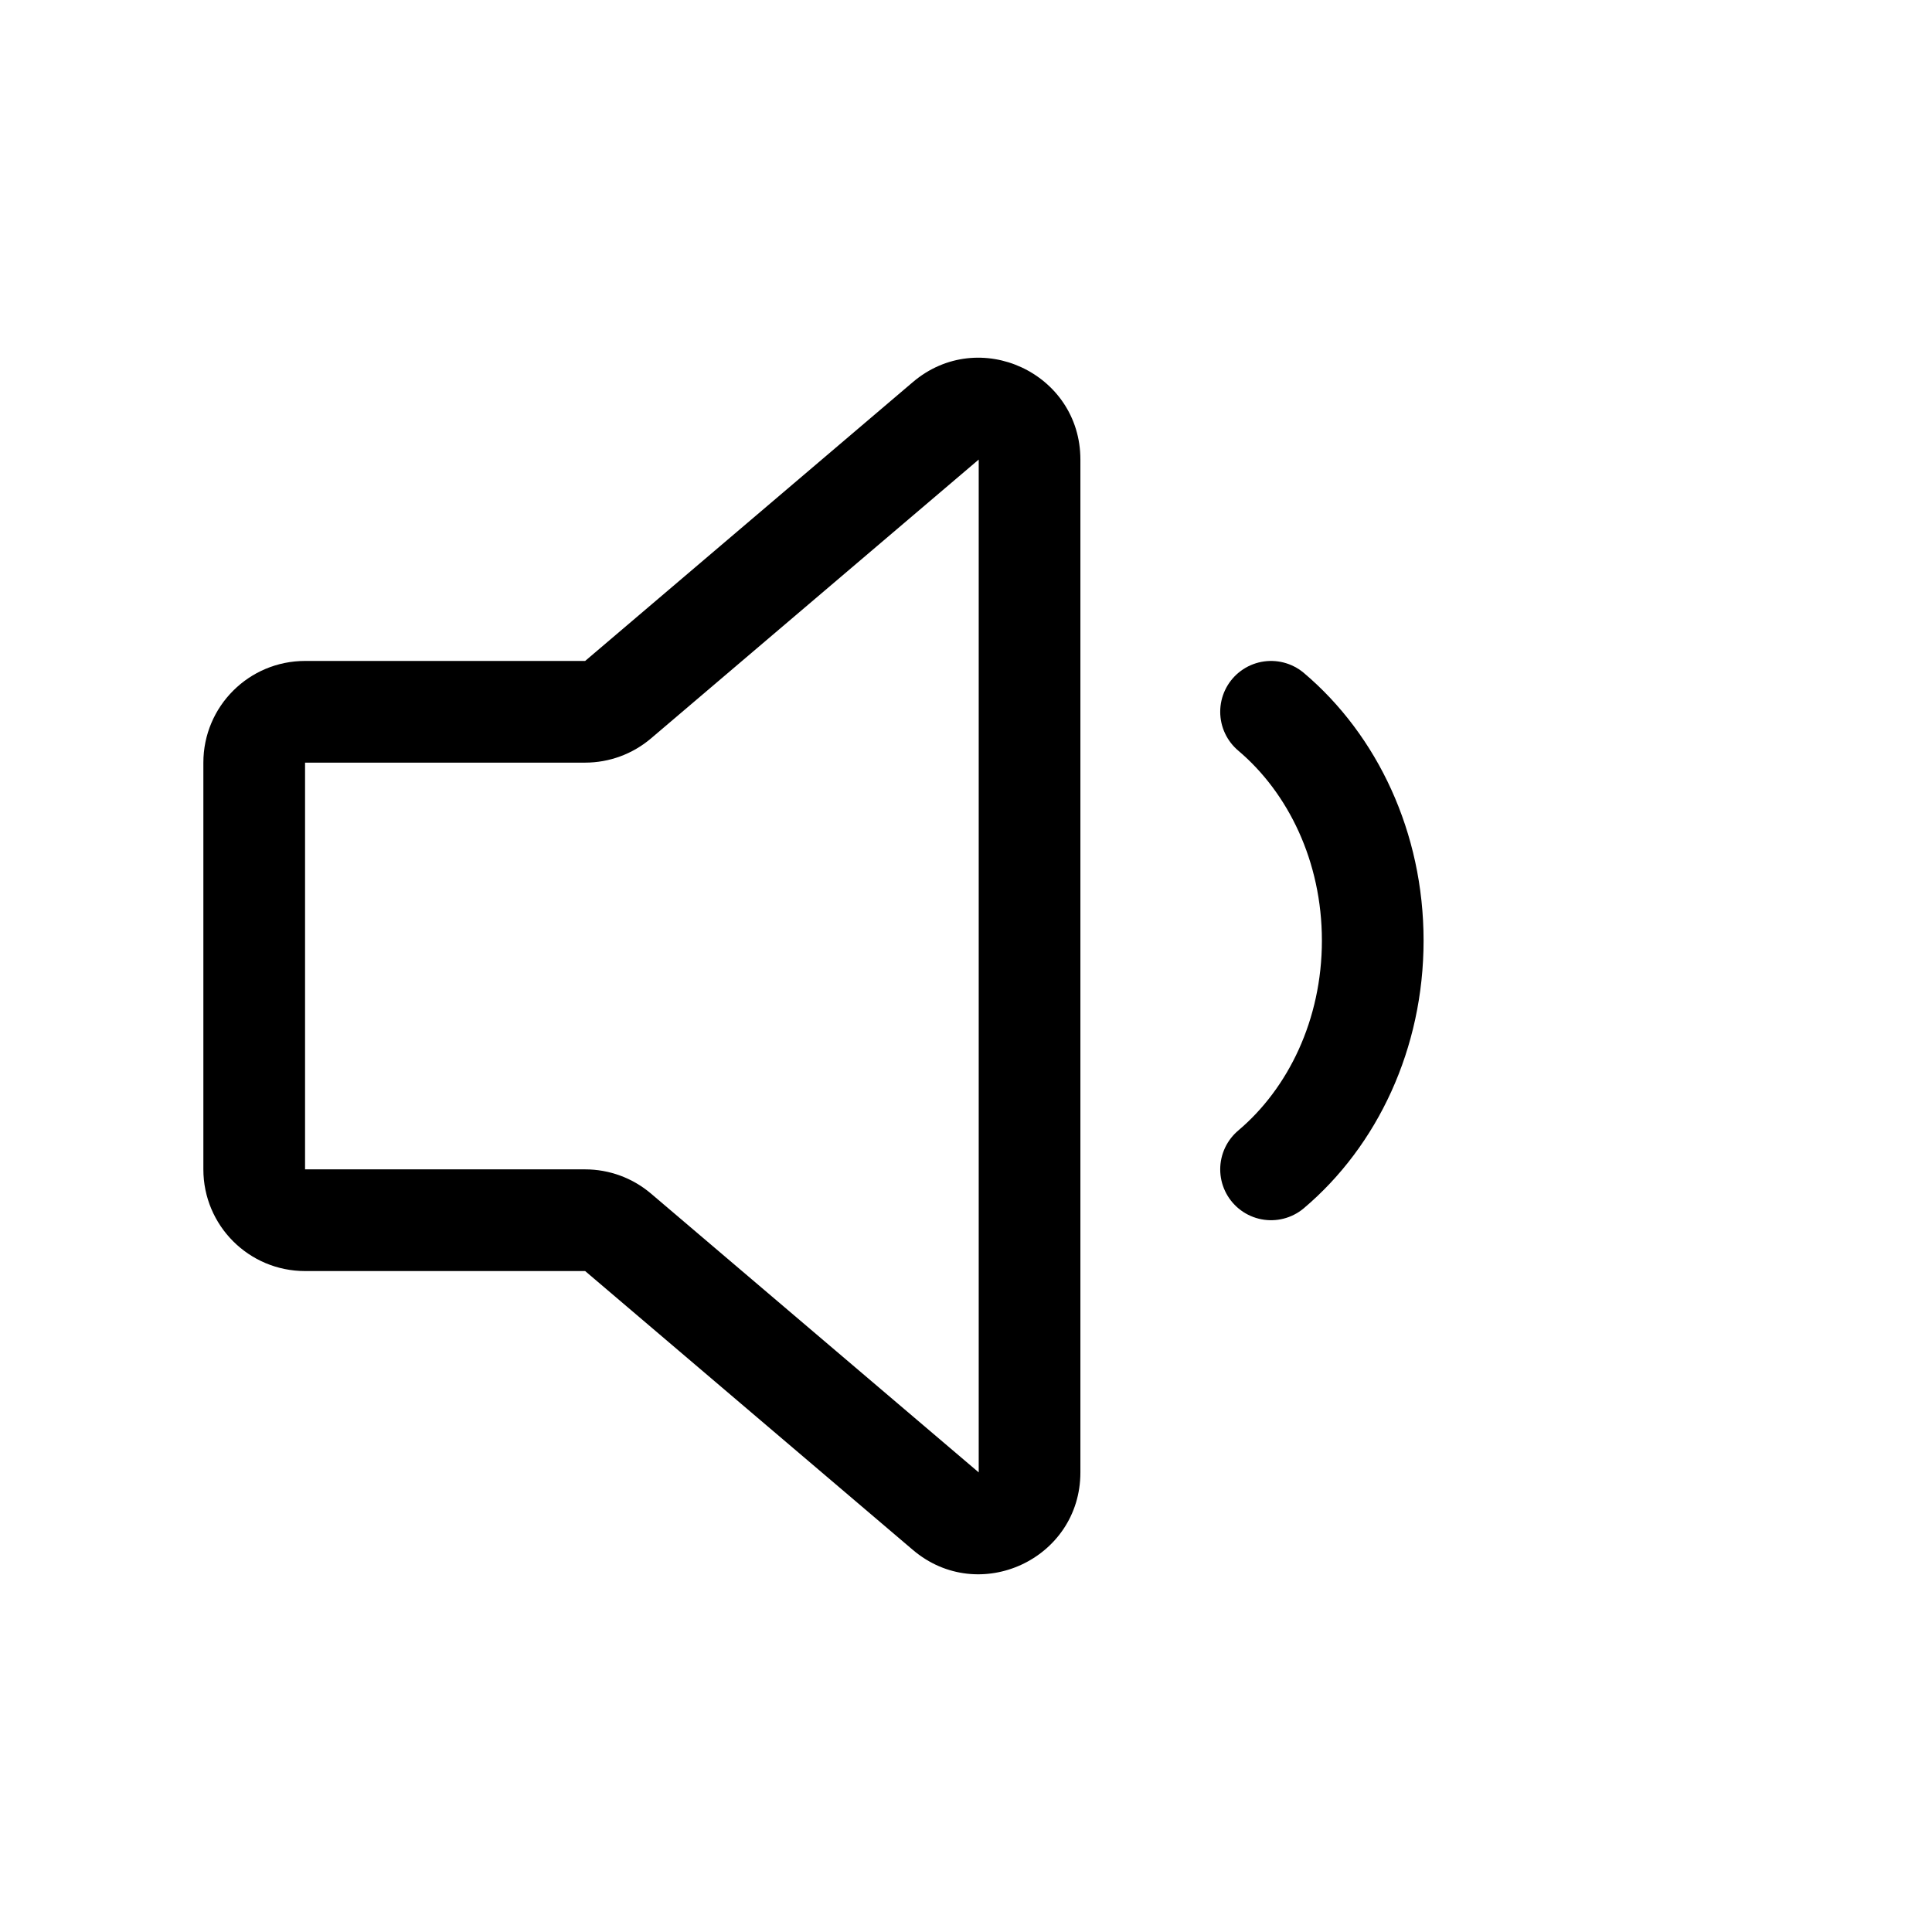 <svg width="38" height="38" viewBox="0 0 38 38" fill="none" xmlns="http://www.w3.org/2000/svg">
<path d="M25 14C26.214 15.026 27 16.66 27 18.5C27 20.34 26.214 21.974 25 23" stroke="black" stroke-width="2" stroke-linecap="round" stroke-linejoin="round"/>
<path d="M18.602 29.722L19.25 28.96L18.602 29.722ZM20.25 9.039L19.25 9.039L20.25 9.039ZM12.157 13.762L11.509 13L12.157 13.762ZM12.157 24.238L12.805 23.477L12.157 24.238ZM11.509 23H6V25H11.509V23ZM6 23V15H4V23H6ZM6 15H11.509V13H6V15ZM12.805 14.523L19.25 9.039L17.954 7.516L11.509 13L12.805 14.523ZM19.25 9.039L19.25 28.96L21.25 28.96L21.25 9.039L19.25 9.039ZM19.25 28.96L12.805 23.477L11.509 25L17.954 30.484L19.25 28.96ZM19.25 28.96L19.25 28.96L17.954 30.484C19.253 31.589 21.25 30.666 21.25 28.96L19.25 28.96ZM19.25 9.039L19.25 9.039L21.25 9.039C21.25 7.334 19.253 6.411 17.954 7.516L19.25 9.039ZM11.509 15C11.984 15 12.443 14.831 12.805 14.523L11.509 13L11.509 13V15ZM6 15L6 15V13C4.895 13 4 13.895 4 15H6ZM6 23L6 23H4C4 24.105 4.895 25 6 25V23ZM11.509 25L11.509 25L12.805 23.477C12.443 23.169 11.984 23 11.509 23V25Z" fill="black"/>
</svg>
